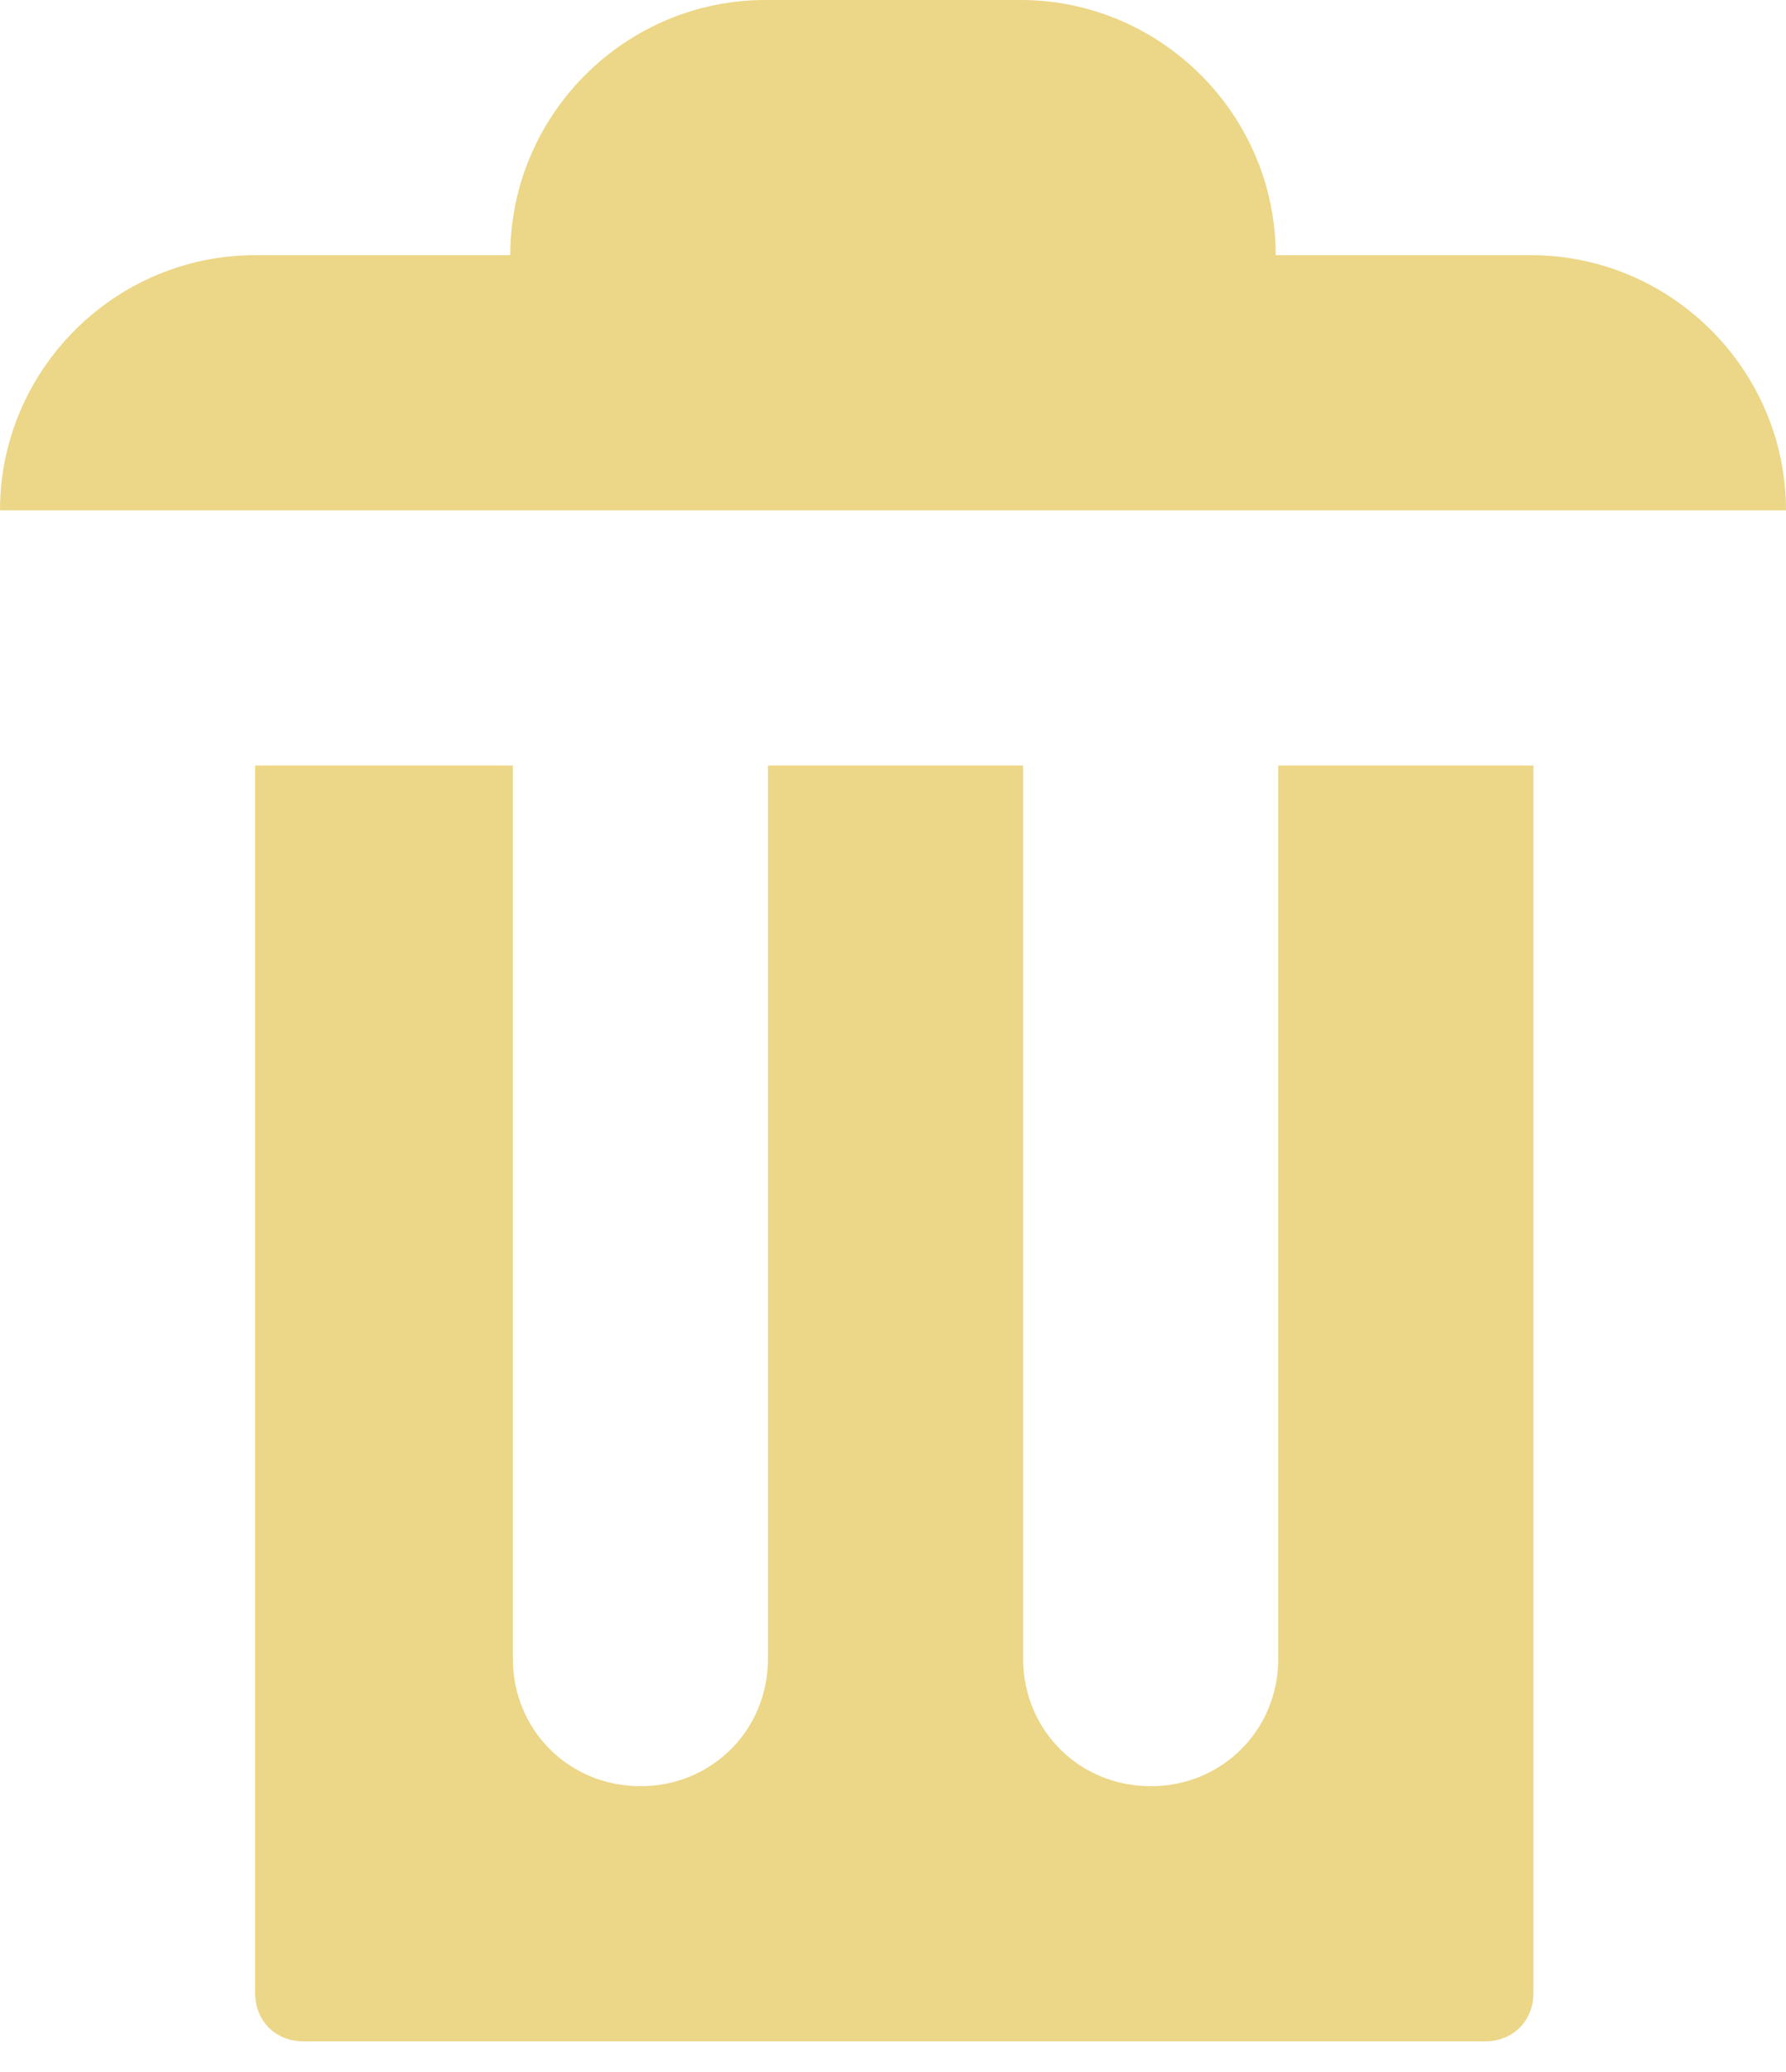 <svg width="50" height="58" viewBox="0 0 50 58" fill="none" xmlns="http://www.w3.org/2000/svg">
<path d="M21.429 0C17.5 0 14.286 3.214 14.286 7.143H7.143C3.214 7.143 0 10.357 0 14.286H50C50 10.357 46.786 7.143 42.857 7.143H35.714C35.714 3.214 32.5 0 28.571 0H21.429ZM7.143 21.429V55.786C7.143 56.571 7.714 57.143 8.5 57.143H41.571C42.357 57.143 42.929 56.571 42.929 55.786V21.429H35.786V46.429C35.786 48.429 34.214 50 32.214 50C30.214 50 28.643 48.429 28.643 46.429V21.429H21.5V46.429C21.5 48.429 19.929 50 17.929 50C15.929 50 14.357 48.429 14.357 46.429V21.429H7.214H7.143Z" fill="#ECD687"/>
</svg>
